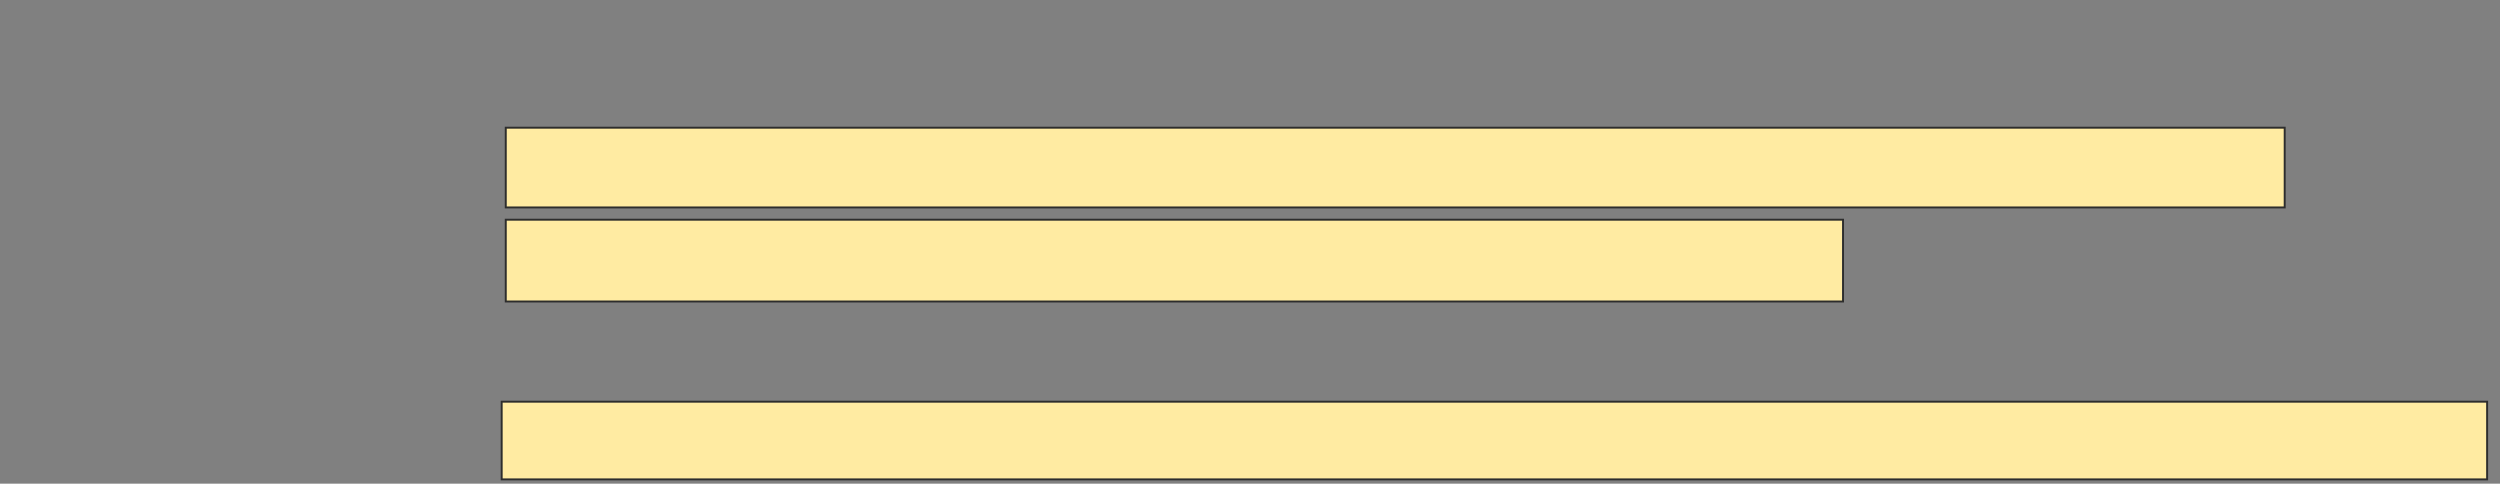 <svg height="249" width="1287" xmlns="http://www.w3.org/2000/svg"><rect width="100%" height="100%" fill="#808080" stroke="none"/><g fill="#ffeba2" stroke="#2d2d2d"><path d="m260.368 65.737h915.789v41.053h-915.789z"/><path d="m260.368 113.105h688.421v42.105h-688.421z"/><path d="m258.263 206.789h1022.105v40h-1022.105z"/></g></svg>